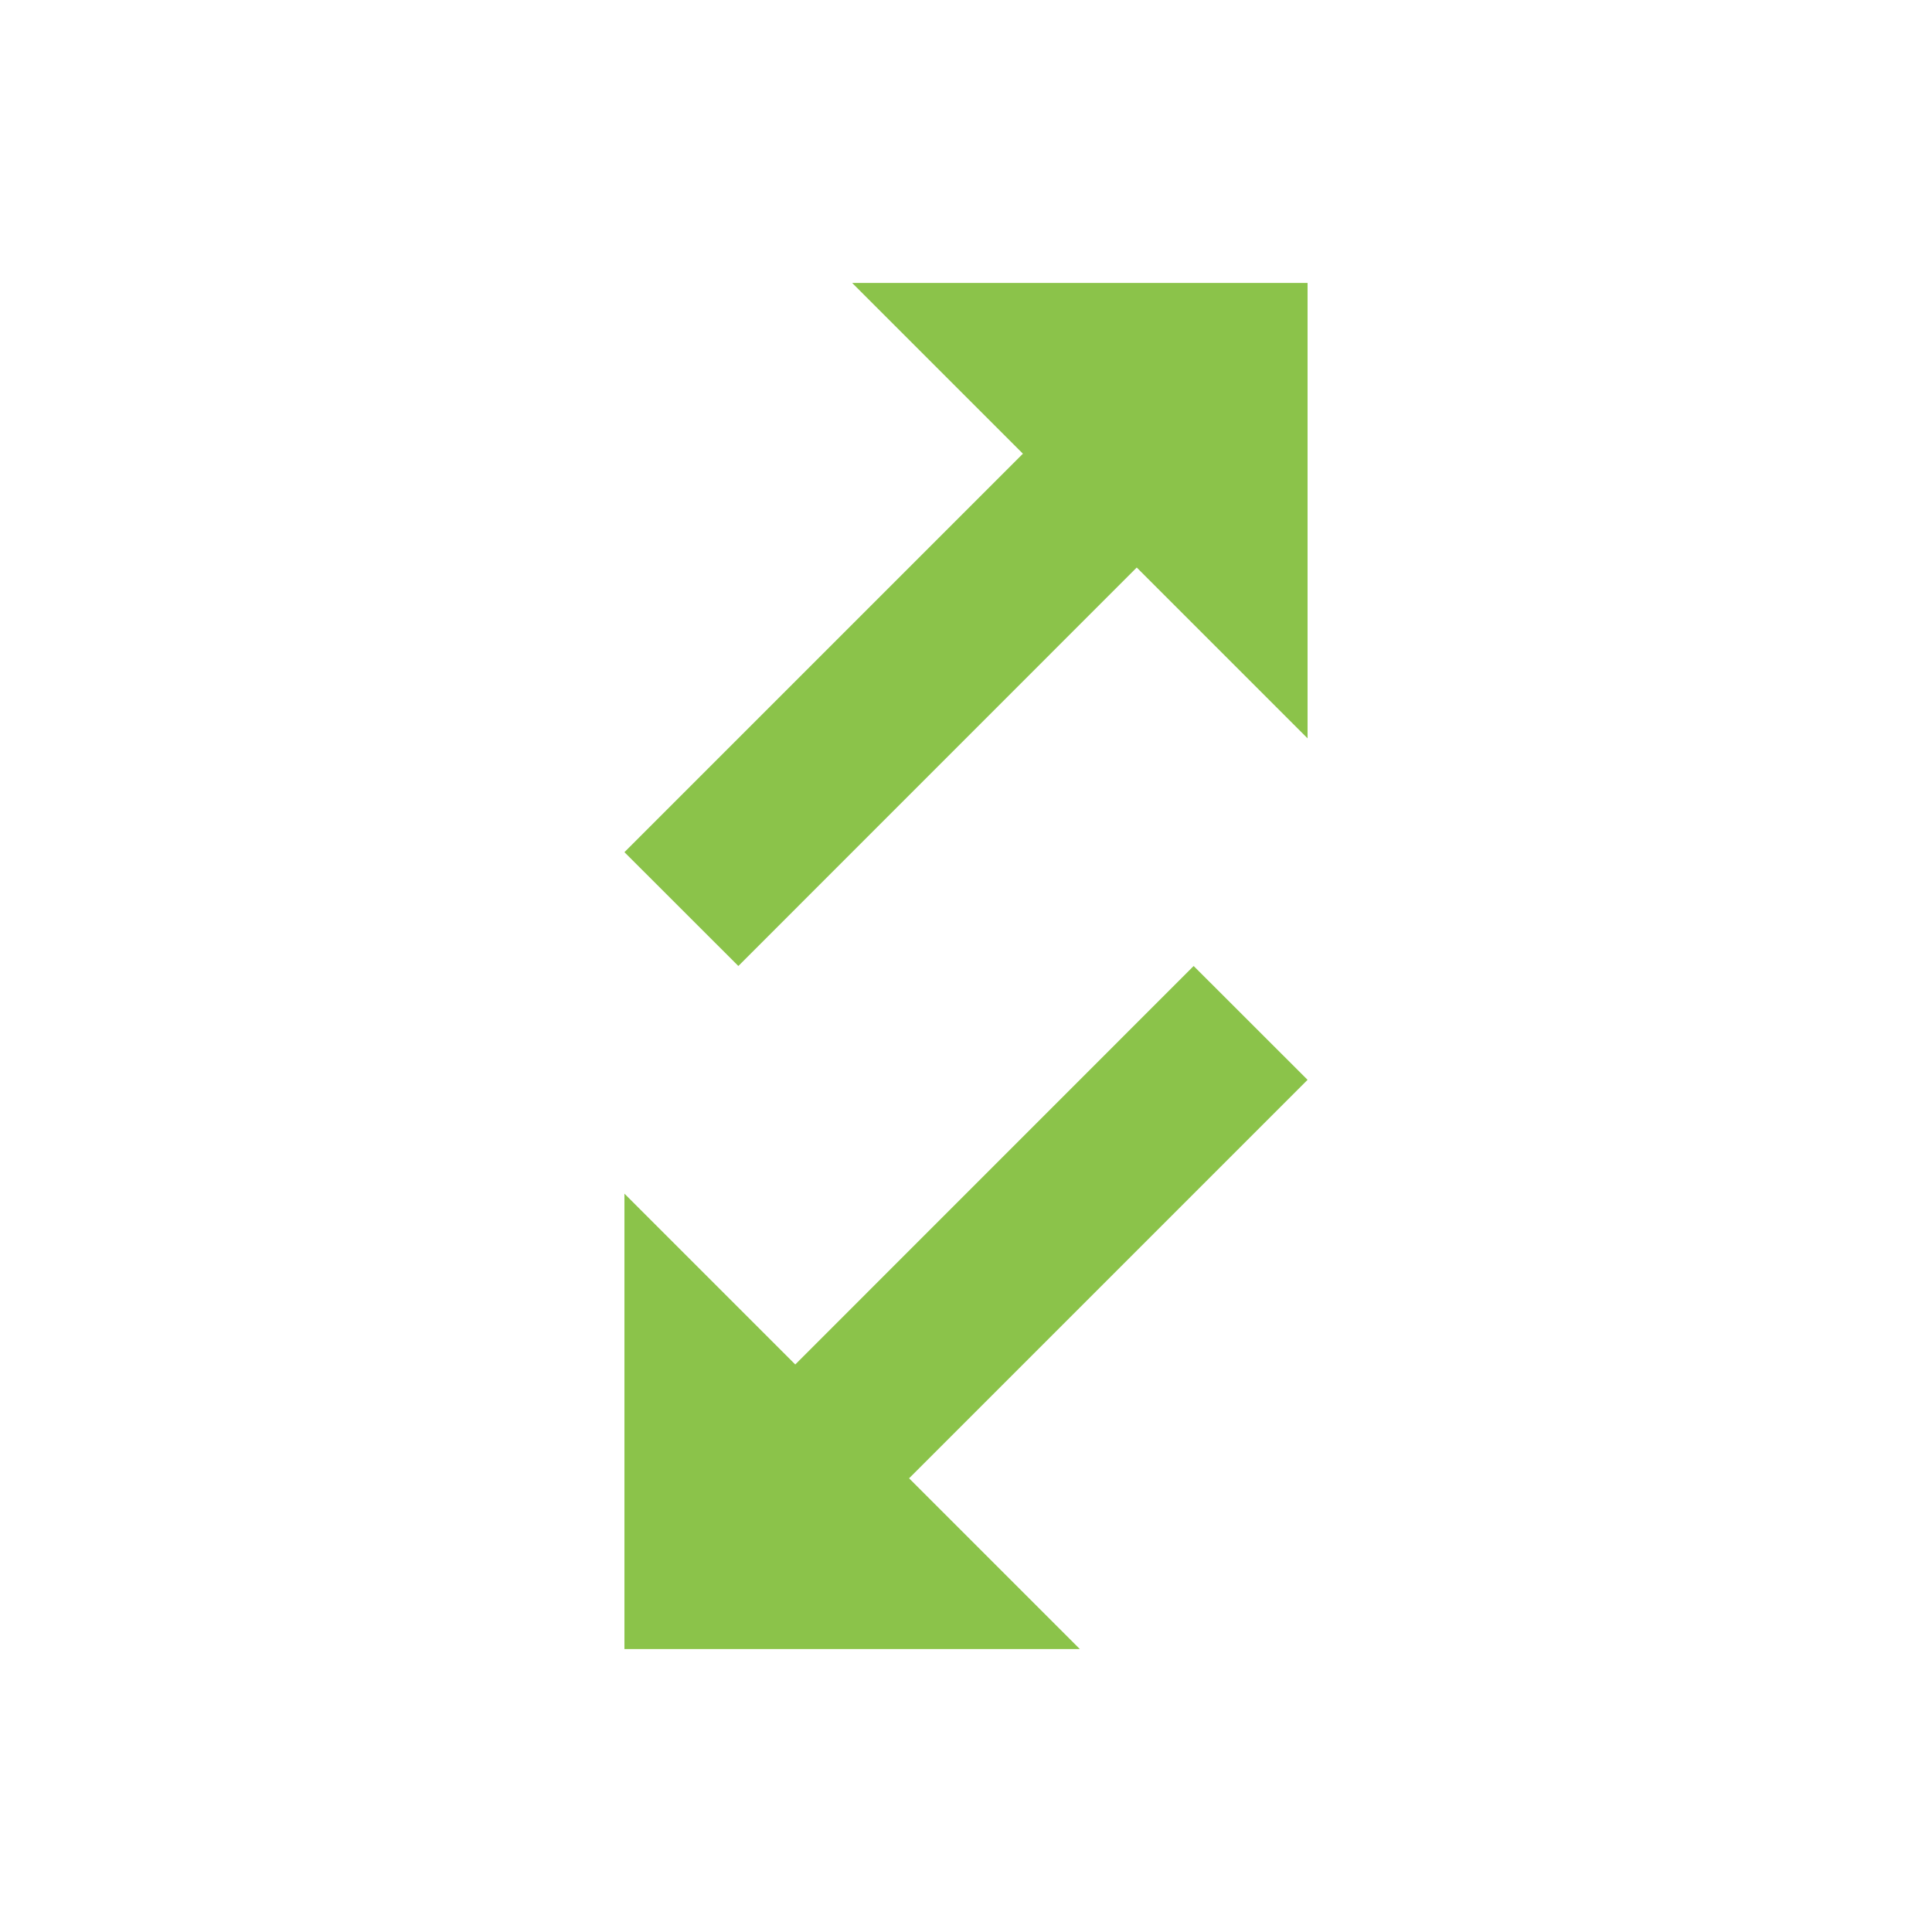 <?xml version="1.0" encoding="UTF-8" standalone="no"?>
<svg
   xmlns:dc="http://purl.org/dc/elements/1.1/"
   xmlns:cc="http://creativecommons.org/ns#"
   xmlns:rdf="http://www.w3.org/1999/02/22-rdf-syntax-ns#"
   xmlns:svg="http://www.w3.org/2000/svg"
   xmlns="http://www.w3.org/2000/svg"
   xmlns:sodipodi="http://sodipodi.sourceforge.net/DTD/sodipodi-0.dtd"
   xmlns:inkscape="http://www.inkscape.org/namespaces/inkscape"
   version="1.1"
   width="24"
   height="24"
   viewBox="0 0 24 24"
   id="svg3090"
   sodipodi:docname="opposite.svg"
   inkscape:version="0.92.2 (5c3e80d, 2017-08-06)">
  <defs
     id="defs3094" />
  <sodipodi:namedview
     pagecolor="#ffffff"
     bordercolor="#666666"
     borderopacity="1"
     objecttolerance="10"
     gridtolerance="10"
     guidetolerance="10"
     inkscape:pageopacity="0"
     inkscape:pageshadow="2"
     inkscape:window-width="1920"
     inkscape:window-height="1017"
     id="namedview3092"
     showgrid="false"
     inkscape:zoom="9.8333333"
     inkscape:cx="12"
     inkscape:cy="12"
     inkscape:window-x="-8"
     inkscape:window-y="-8"
     inkscape:window-maximized="1"
     inkscape:current-layer="svg3090" />
  <path
     d="M 16.243,3.515 H 10.586 L 12.707,5.636 7.757,10.586 9.172,12 14.121,7.05 16.243,9.172 M 11.293,18.364 16.243,13.414 14.828,12 9.879,16.95 7.757,14.828 v 5.657 h 5.657 z"
     id="path3088"
     style="fill:#8bc34a;fill-opacity:1"
     inkscape:connector-curvature="0" />
</svg>
